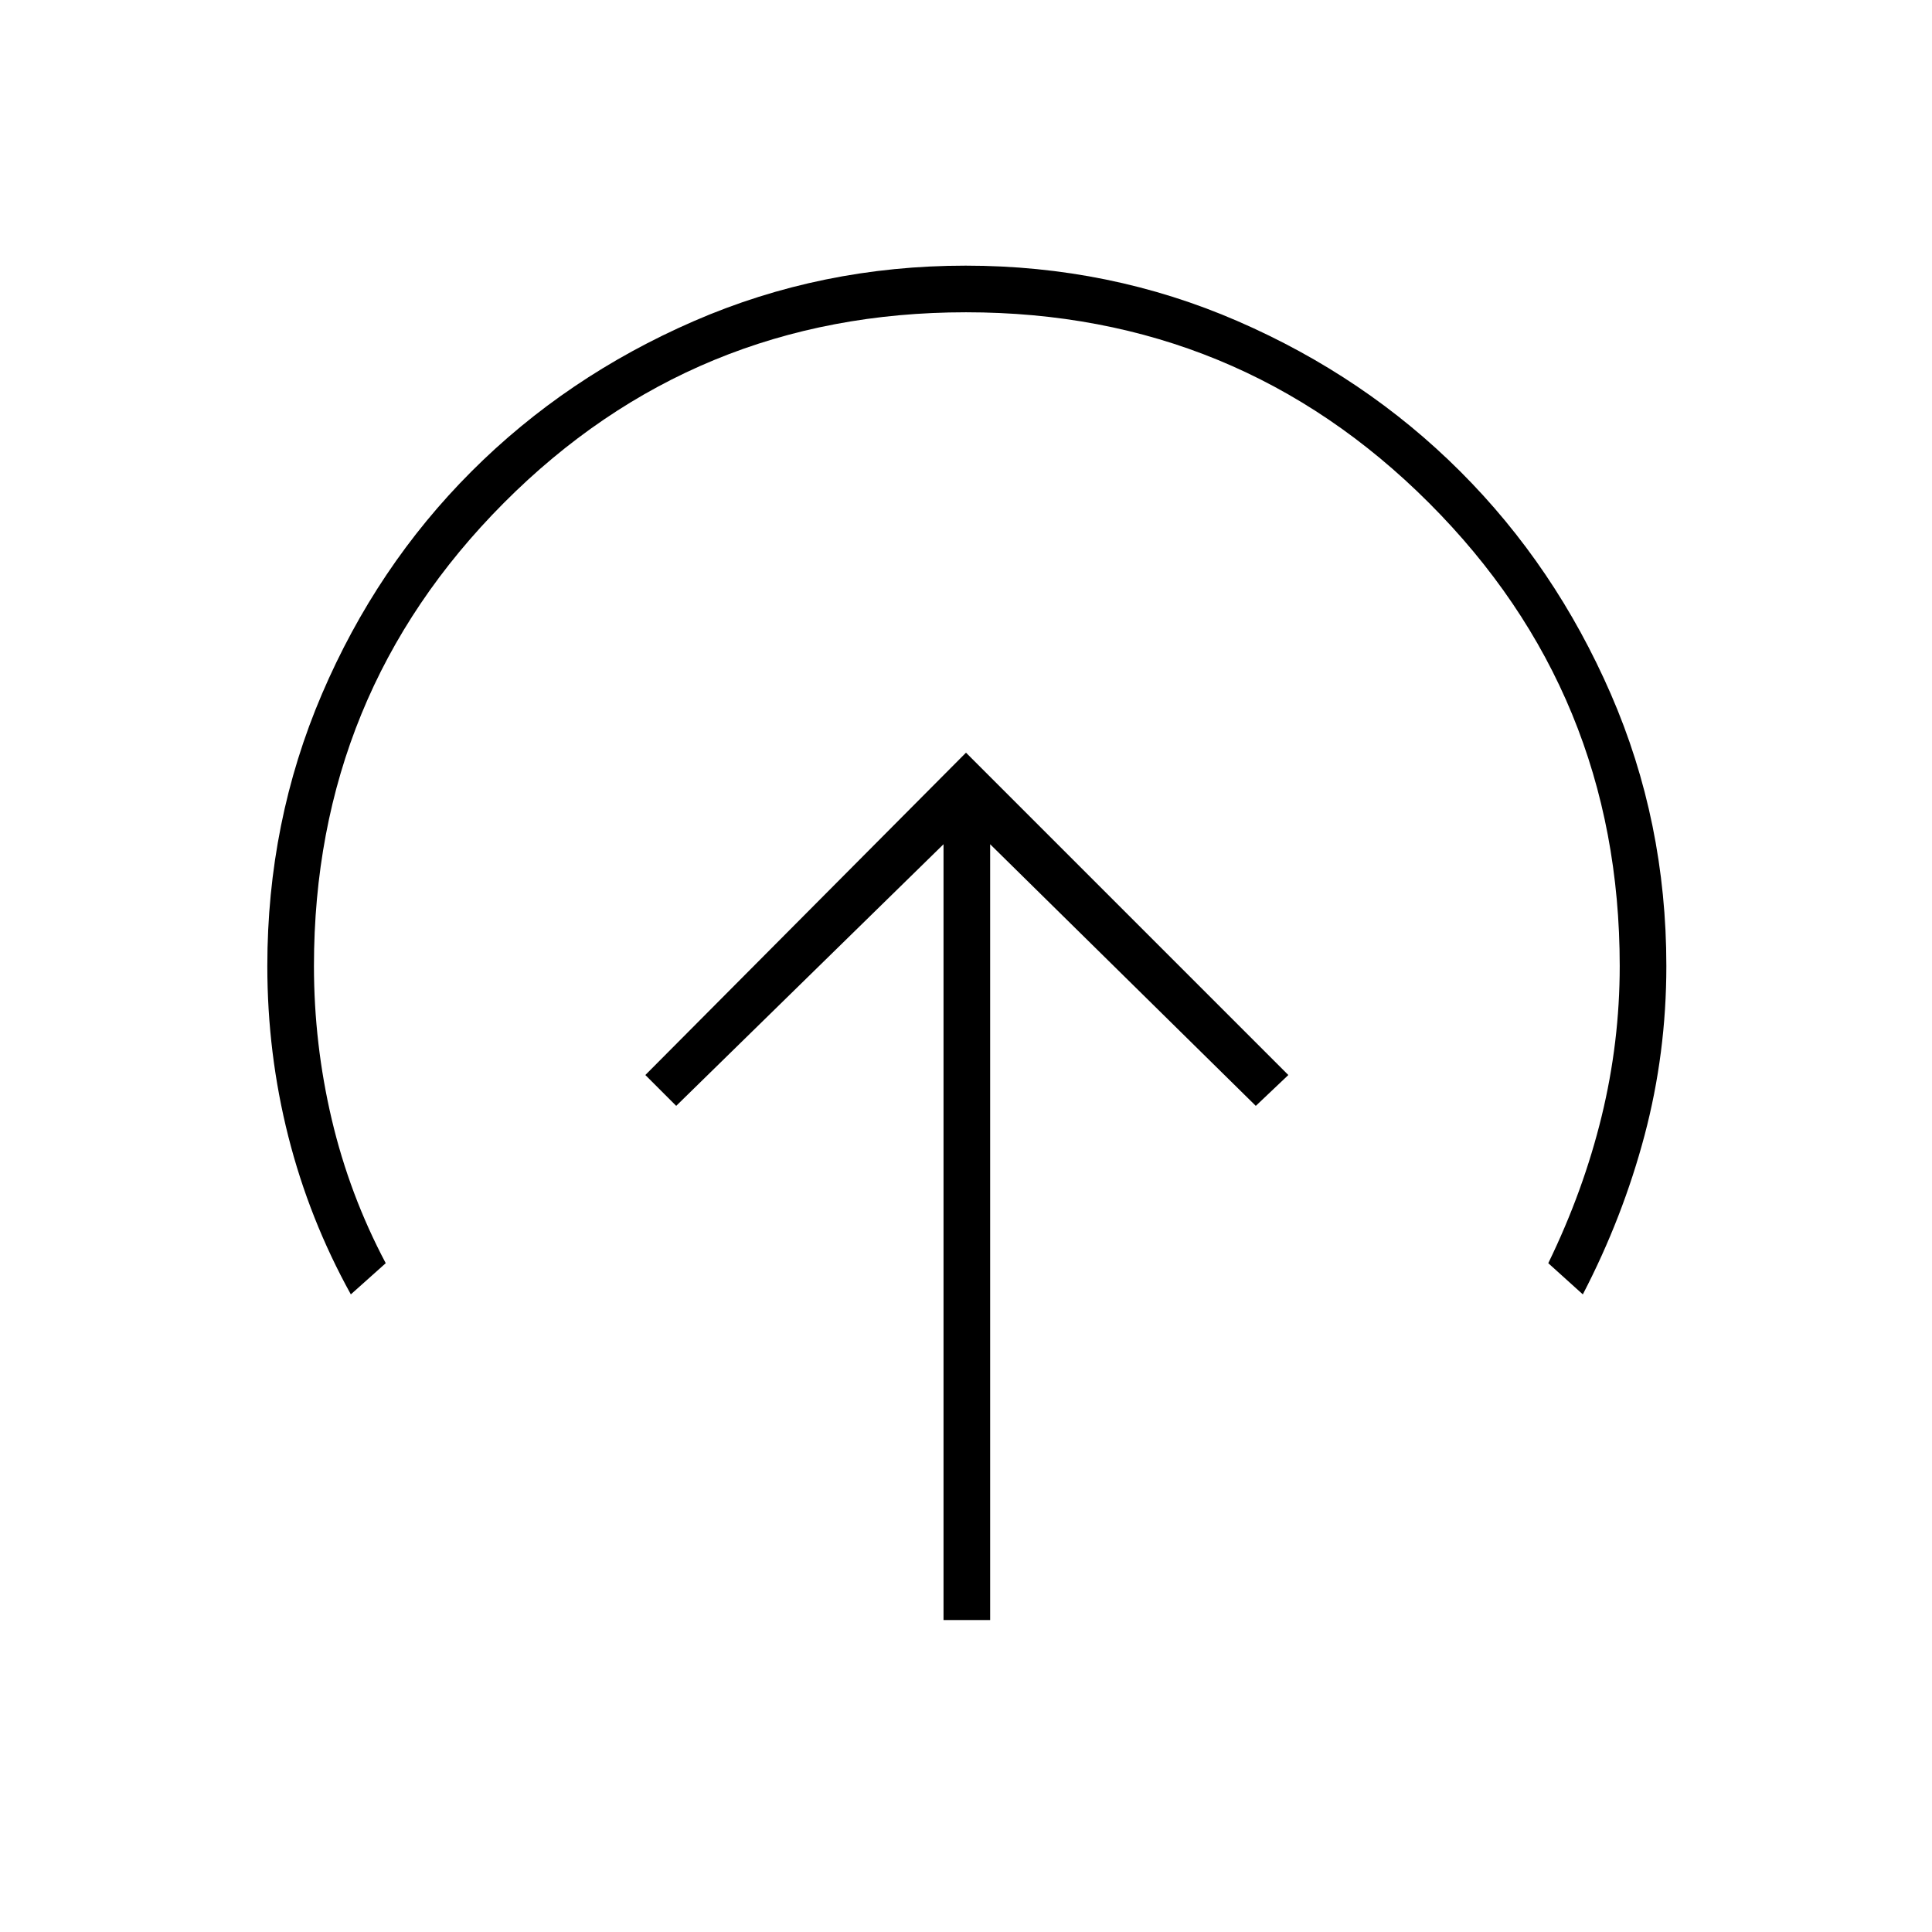 <svg xmlns="http://www.w3.org/2000/svg" height="40" viewBox="0 -960 960 960" width="40"><path d="M480-586 320.67-425.83 336-410.5l132.83-130V-155H492v-385.5l132 130 16.17-15.33L480-586ZM174.33-316.83q-20.66-37.34-31.08-78.52-10.42-41.19-10.42-84.65 0-71.71 27.14-135.14 27.15-63.42 74.27-110.57 47.12-47.15 110.52-74.72Q408.15-828 479.83-828q71.67 0 135.15 27.57 63.47 27.57 110.65 74.72 47.18 47.15 74.78 110.57Q828-551.71 828-480q0 43.3-10.83 84.15-10.84 40.85-30.67 79.02l-17.17-15.5q17.5-36 26.5-72.93 9-36.92 9-74.74 0-135.33-94.75-230.08T480-804.83q-135.33 0-229.67 94.75Q156-615.33 156-480q0 38.67 8.83 76.18 8.84 37.51 26.84 71.49l-17.34 15.5Z"/></svg>